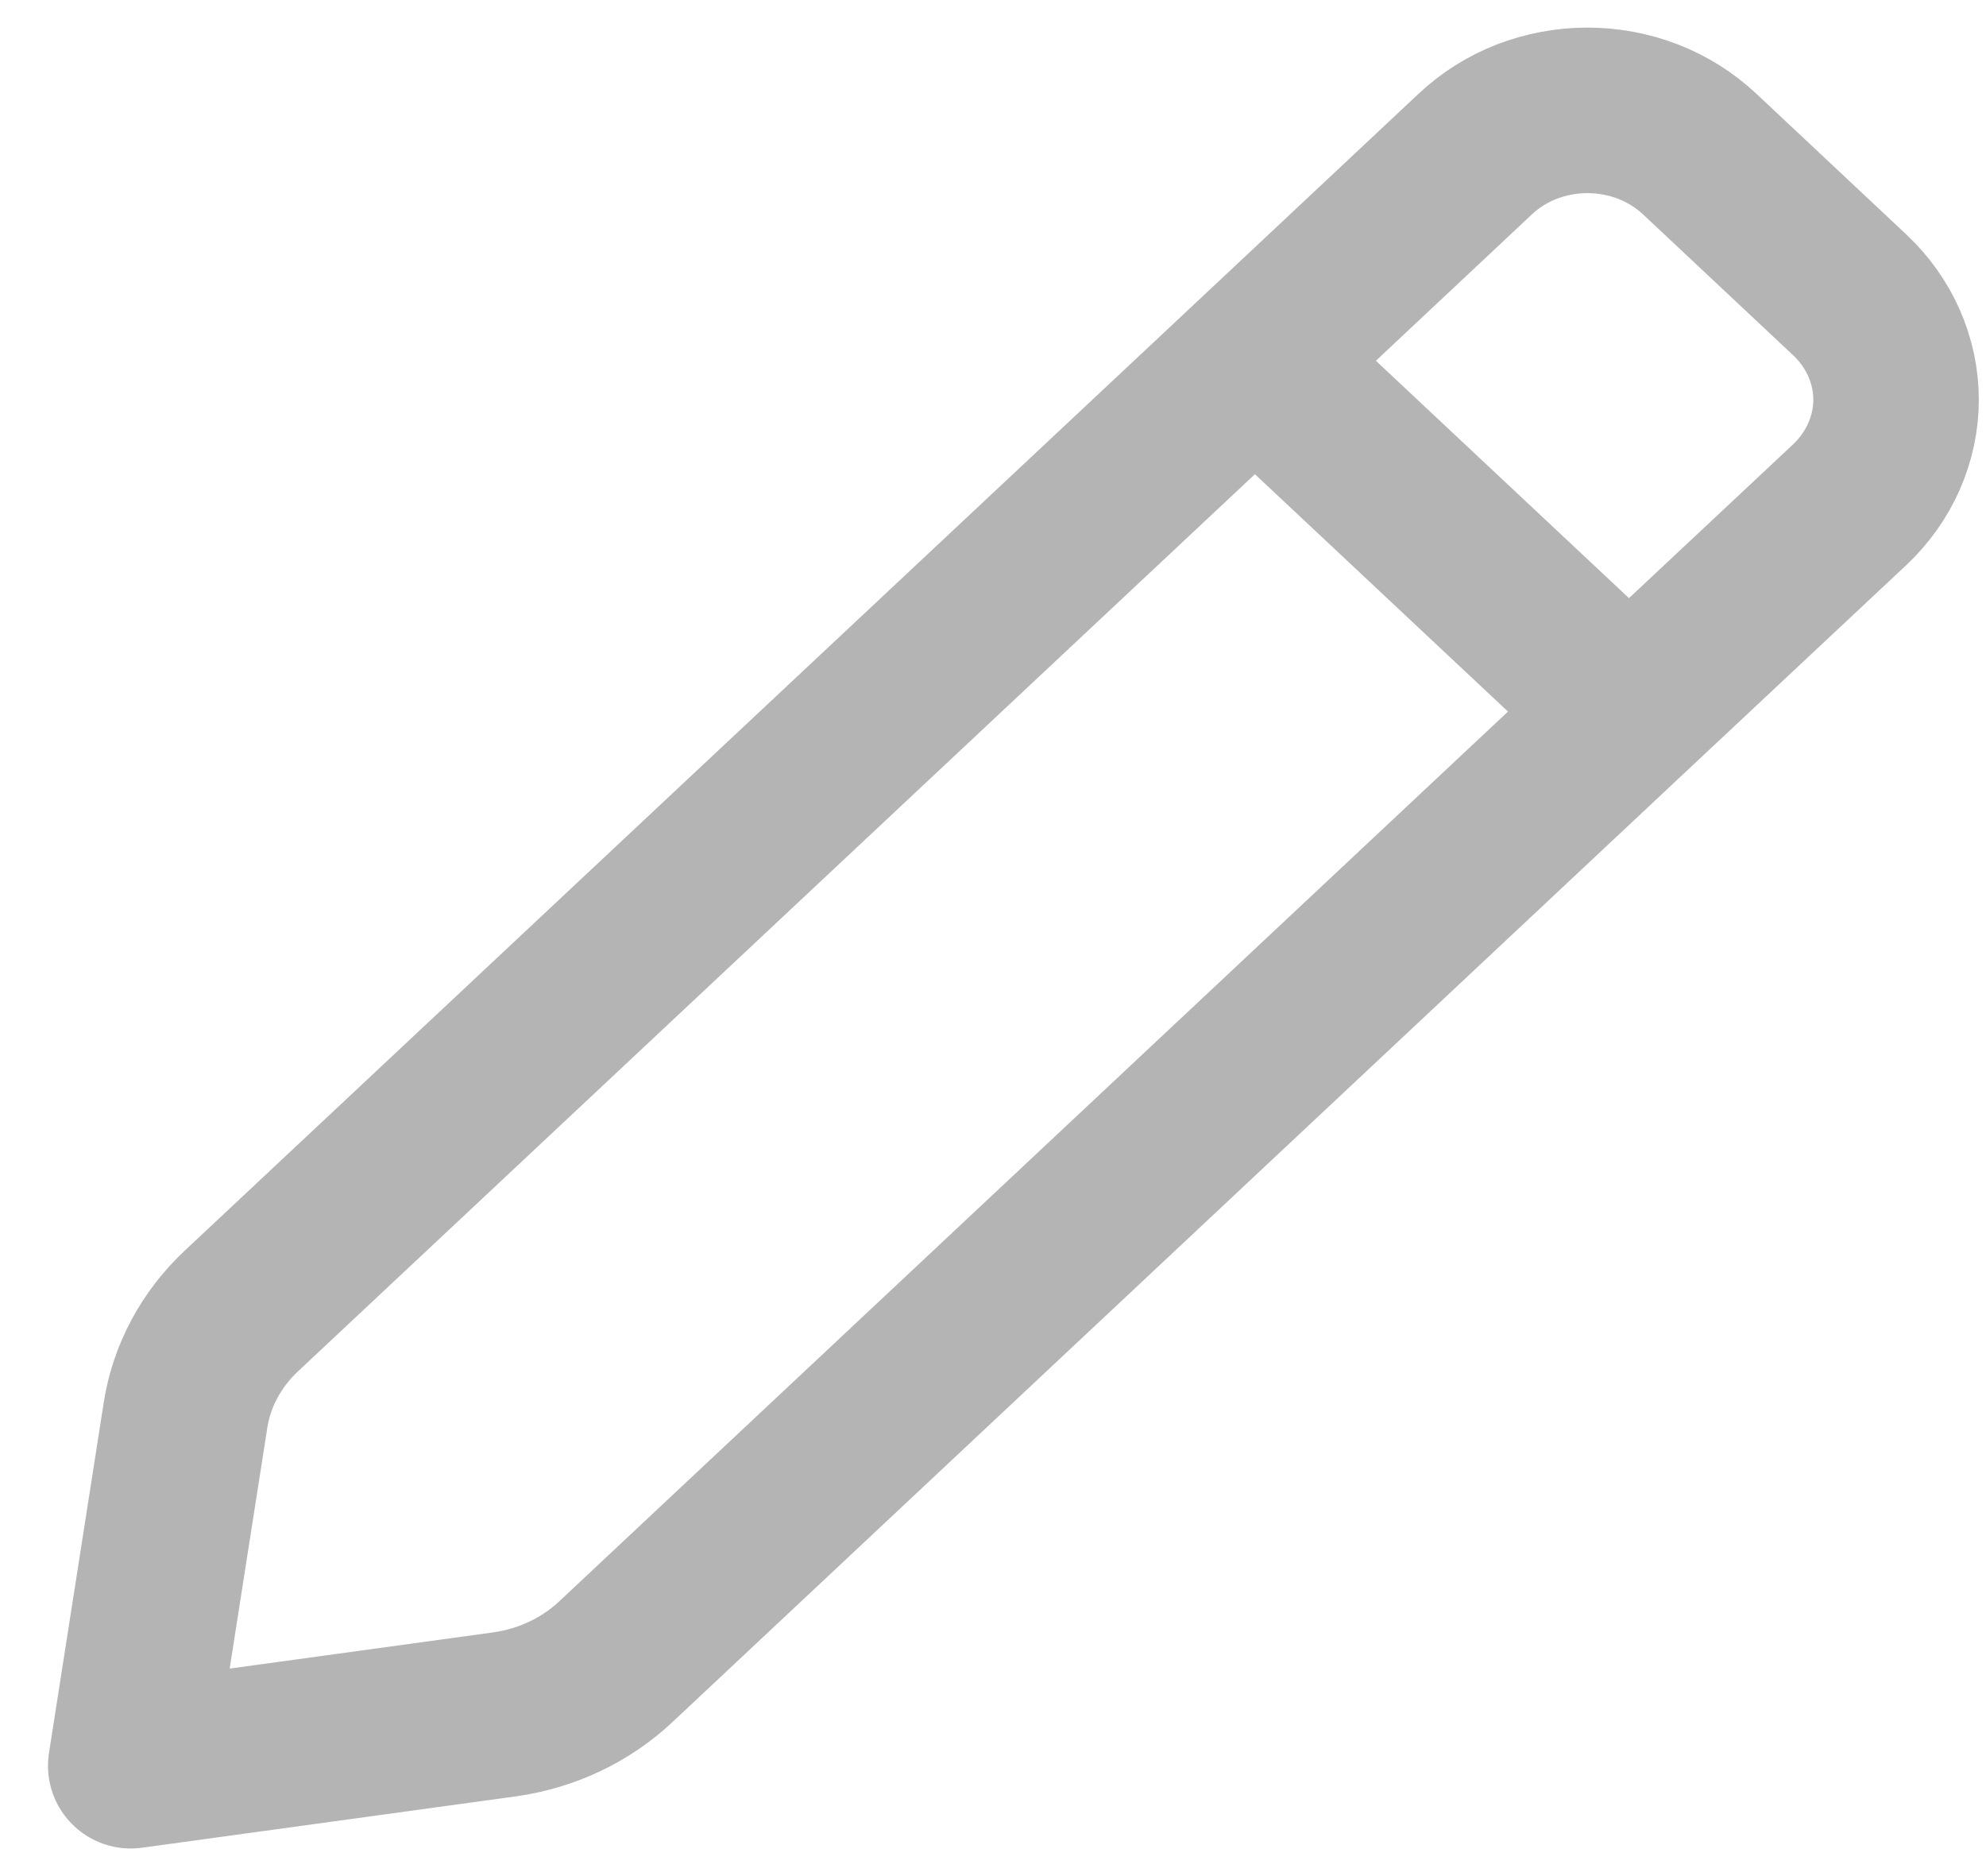 <svg width="18" height="17" viewBox="0 0 18 17" fill="none" xmlns="http://www.w3.org/2000/svg">
<path d="M11.374 3.269L2.187 11.88C1.914 12.136 1.736 12.468 1.681 12.826L1.185 16L4.57 15.535C4.953 15.482 5.307 15.315 5.58 15.059L14.764 6.448M11.374 3.269L13.373 1.394C13.506 1.269 13.664 1.17 13.838 1.102C14.013 1.035 14.199 1 14.388 1C14.576 1 14.763 1.035 14.937 1.102C15.111 1.17 15.269 1.269 15.403 1.394L16.764 2.671C16.897 2.796 17.003 2.944 17.075 3.107C17.147 3.27 17.185 3.445 17.185 3.622C17.185 3.799 17.147 3.974 17.075 4.137C17.003 4.3 16.897 4.449 16.764 4.574L14.764 6.448M11.374 3.269L14.764 6.448" stroke="#B4B4B4" stroke-width="1.5" stroke-linecap="round" stroke-linejoin="round"/>
</svg>
